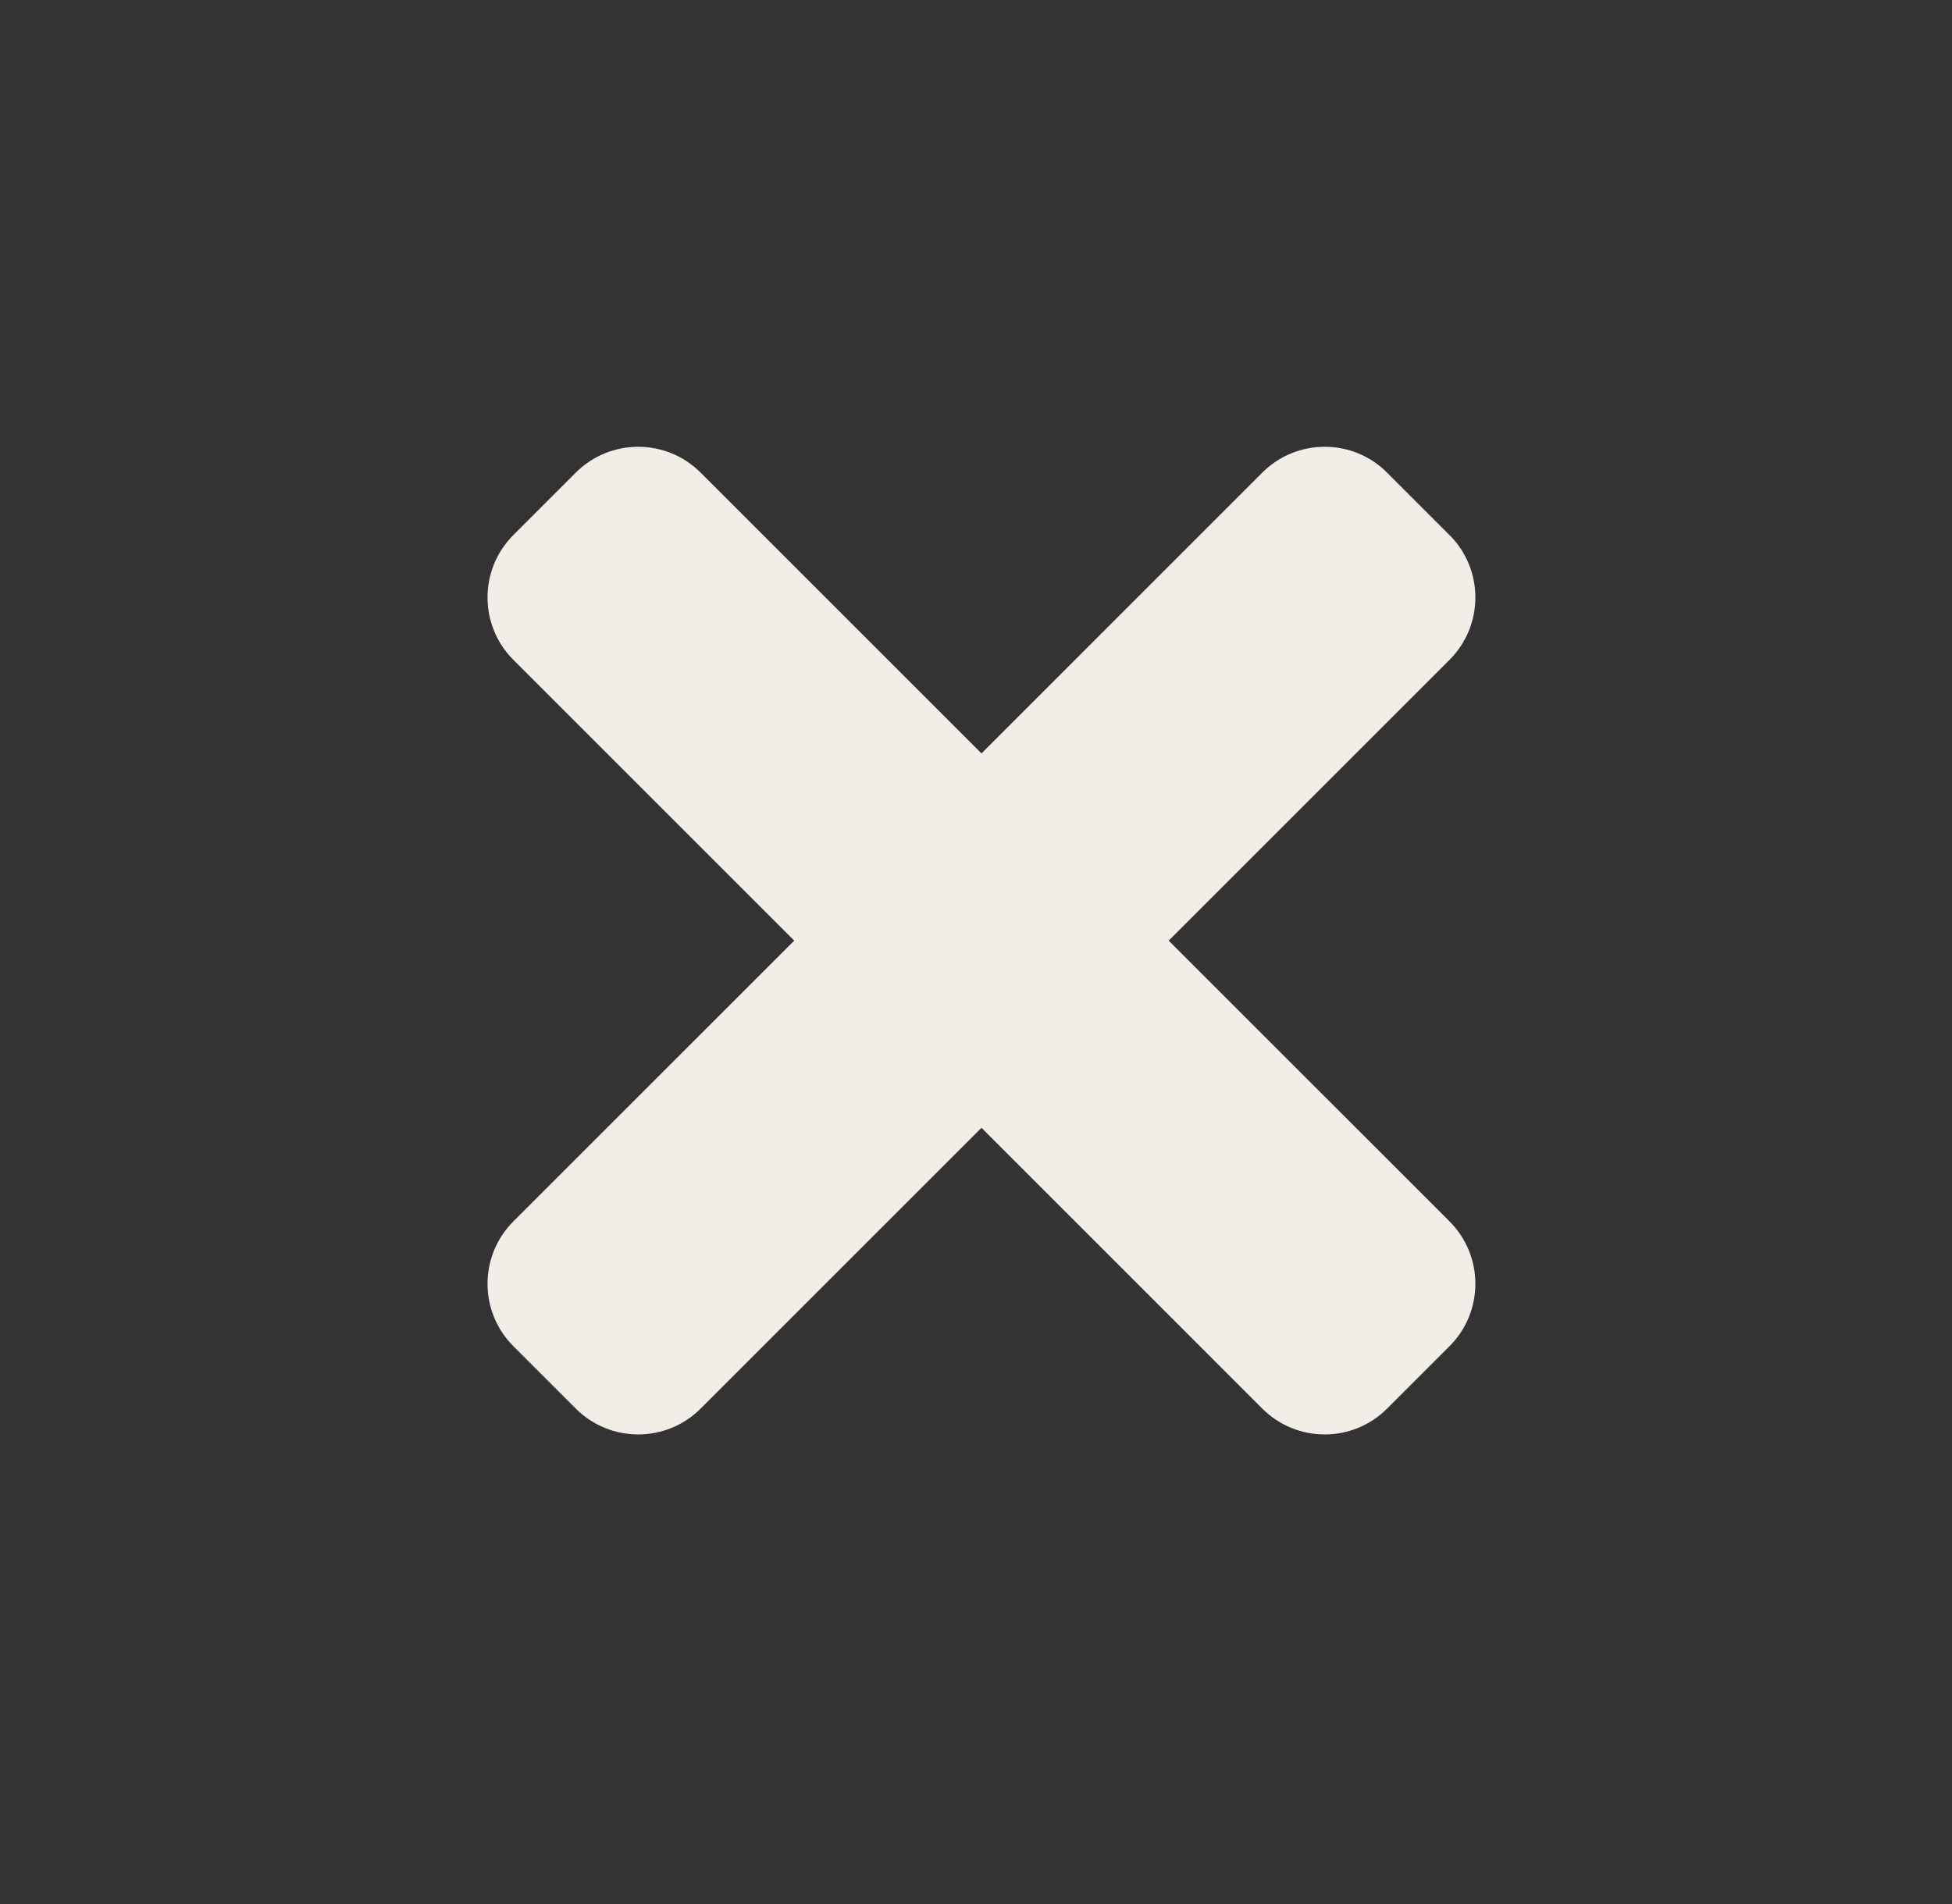 <svg width="41" height="40" viewBox="0 0 41 40" fill="none" xmlns="http://www.w3.org/2000/svg">
<rect x="0" y="0" width="41" height="40" fill="#333333" stroke="none"/>
<g clip-path="url(#clip0_201_4651)">
<path d="M26.513 9.929L20.615 15.828L14.716 9.929C13.992 9.205 12.818 9.205 12.094 9.929L10.783 11.24C10.059 11.964 10.059 13.138 10.783 13.862L16.682 19.761L10.783 25.659C10.059 26.383 10.059 27.557 10.783 28.281L12.094 29.592C12.818 30.316 13.992 30.316 14.716 29.592L20.615 23.693L26.513 29.592C27.237 30.316 28.411 30.316 29.135 29.592L30.446 28.281C31.17 27.557 31.17 26.383 30.446 25.659L24.547 19.761L30.446 13.862C31.17 13.138 31.17 11.964 30.446 11.24L29.135 9.929C28.411 9.205 27.237 9.205 26.513 9.929Z" fill="#F3EDE7"/>
</g>
<defs>
<clipPath id="clip0_201_4651">
<rect width="25.953" height="29.661" fill="white" transform="translate(0.951 18.45) rotate(-45)"/>
</clipPath>
</defs>
</svg>
